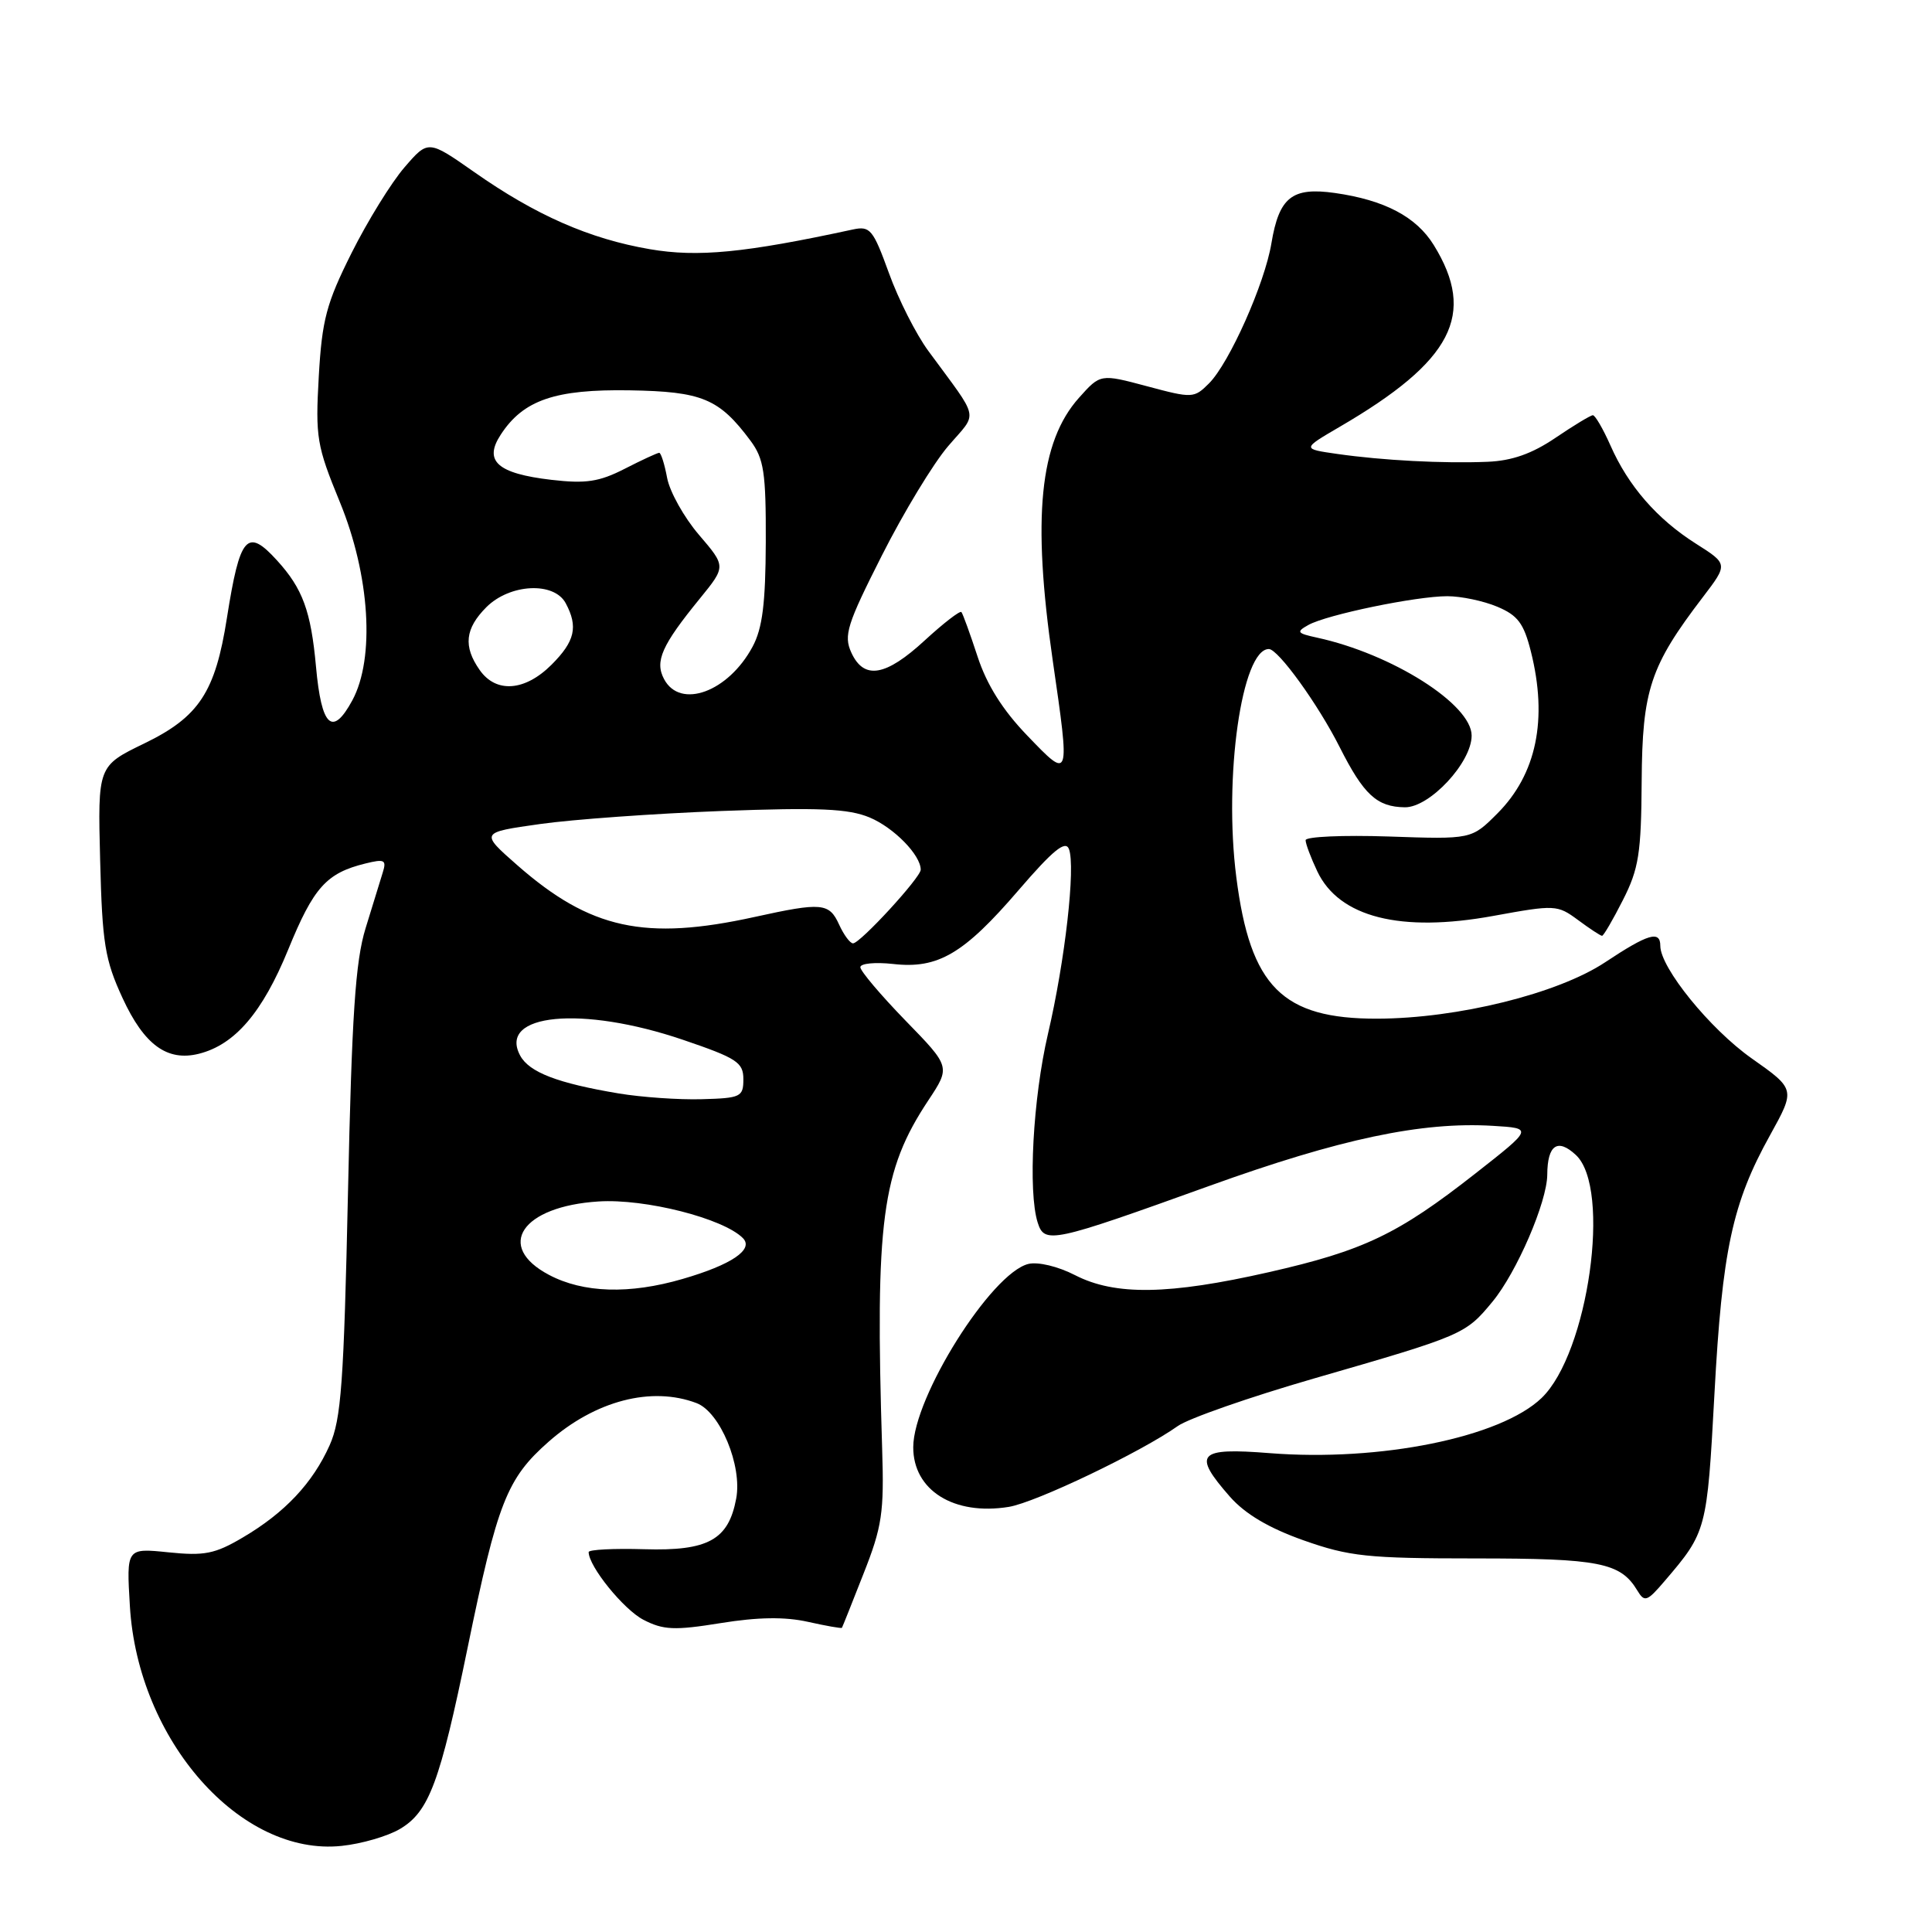 <?xml version="1.0" encoding="UTF-8" standalone="no"?>
<!DOCTYPE svg PUBLIC "-//W3C//DTD SVG 1.1//EN" "http://www.w3.org/Graphics/SVG/1.1/DTD/svg11.dtd" >
<svg xmlns="http://www.w3.org/2000/svg" xmlns:xlink="http://www.w3.org/1999/xlink" version="1.1" viewBox="0 0 256 256">
 <g >
 <path fill="currentColor"
d=" M 52.99 242.35 C 56.85 240.07 58.29 236.20 61.96 218.34 C 65.92 199.06 67.16 195.91 72.70 191.03 C 78.88 185.59 86.33 183.65 92.30 185.92 C 95.42 187.11 98.37 194.21 97.55 198.57 C 96.53 204.04 93.83 205.53 85.39 205.28 C 81.32 205.16 78.00 205.33 78.00 205.66 C 78.00 207.55 82.64 213.28 85.26 214.63 C 87.89 215.99 89.36 216.06 95.49 215.07 C 100.43 214.27 104.01 214.22 107.05 214.90 C 109.47 215.44 111.50 215.80 111.56 215.69 C 111.63 215.59 112.92 212.35 114.43 208.50 C 116.88 202.30 117.16 200.42 116.89 192.00 C 115.95 161.76 116.82 155.14 123.01 145.80 C 125.95 141.36 125.95 141.36 119.97 135.22 C 116.69 131.84 114.00 128.66 114.00 128.16 C 114.00 127.66 115.95 127.47 118.33 127.73 C 124.29 128.41 127.70 126.41 134.97 117.95 C 139.53 112.65 141.18 111.31 141.64 112.50 C 142.54 114.85 141.13 127.29 138.86 137.00 C 136.87 145.53 136.20 157.90 137.50 162.00 C 138.41 164.86 139.36 164.66 160.24 157.14 C 177.56 150.90 188.37 148.61 197.82 149.18 C 203.14 149.50 203.14 149.50 195.49 155.50 C 185.23 163.55 180.68 165.72 168.13 168.57 C 154.88 171.58 147.76 171.69 142.46 168.97 C 140.19 167.80 137.54 167.17 136.26 167.48 C 131.35 168.69 121.03 185.11 121.01 191.75 C 120.99 197.47 126.39 200.85 133.67 199.67 C 137.24 199.09 151.23 192.39 156.06 188.96 C 157.46 187.96 165.56 185.13 174.06 182.67 C 193.94 176.93 194.18 176.82 197.77 172.47 C 200.99 168.56 204.99 159.28 205.02 155.66 C 205.04 151.71 206.39 150.78 208.81 153.04 C 213.55 157.45 210.46 179.31 204.26 185.25 C 198.81 190.47 182.86 193.70 168.25 192.55 C 158.71 191.79 157.96 192.61 162.97 198.32 C 164.99 200.61 168.12 202.47 172.72 204.10 C 178.79 206.24 181.17 206.50 195.50 206.50 C 211.94 206.50 214.73 207.05 216.96 210.76 C 217.91 212.34 218.25 212.22 220.57 209.50 C 226.14 202.99 226.19 202.79 227.17 184.75 C 228.20 165.65 229.54 159.42 234.54 150.42 C 237.91 144.33 237.91 144.33 232.09 140.23 C 226.58 136.34 220.00 128.23 220.00 125.33 C 220.00 123.25 218.38 123.73 212.70 127.50 C 206.43 131.66 193.16 134.95 182.50 134.98 C 169.92 135.01 165.67 130.76 163.82 116.25 C 162.12 102.97 164.54 86.00 168.13 86.00 C 169.36 86.00 174.65 93.32 177.51 98.99 C 180.70 105.31 182.44 106.92 186.15 106.97 C 189.43 107.01 195.00 101.04 195.00 97.47 C 195.00 93.33 184.46 86.65 174.51 84.49 C 171.85 83.91 171.72 83.73 173.37 82.81 C 175.81 81.45 187.63 79.00 191.78 79.00 C 193.59 79.00 196.56 79.62 198.39 80.39 C 201.11 81.53 201.91 82.59 202.85 86.33 C 205.11 95.31 203.60 102.60 198.39 107.81 C 194.98 111.22 194.98 111.22 183.99 110.84 C 177.95 110.64 173.00 110.86 173.00 111.33 C 173.00 111.81 173.70 113.67 174.55 115.46 C 177.44 121.55 185.59 123.61 197.89 121.36 C 206.06 119.87 206.35 119.88 209.10 121.91 C 210.65 123.06 212.08 124.00 212.28 124.00 C 212.48 124.00 213.73 121.86 215.05 119.25 C 217.15 115.12 217.47 113.06 217.53 103.50 C 217.61 91.42 218.65 88.27 225.64 79.12 C 228.98 74.74 228.98 74.74 224.72 72.04 C 219.56 68.77 215.76 64.40 213.39 59.02 C 212.41 56.81 211.36 55.01 211.06 55.02 C 210.75 55.03 208.52 56.38 206.10 58.02 C 203.00 60.12 200.34 61.06 197.10 61.19 C 191.25 61.43 183.20 61.01 177.20 60.15 C 172.51 59.48 172.51 59.48 177.51 56.56 C 192.47 47.84 195.66 41.67 189.98 32.47 C 187.66 28.72 183.47 26.51 176.87 25.57 C 171.20 24.77 169.49 26.13 168.47 32.23 C 167.59 37.57 162.89 48.11 160.20 50.80 C 158.22 52.78 158.00 52.79 151.99 51.18 C 145.81 49.53 145.81 49.53 142.97 52.71 C 137.75 58.55 136.75 68.57 139.49 87.50 C 141.80 103.44 141.81 103.39 136.14 97.49 C 132.86 94.09 130.75 90.73 129.53 86.99 C 128.54 83.97 127.58 81.32 127.39 81.10 C 127.20 80.89 125.02 82.57 122.54 84.85 C 117.35 89.64 114.47 90.12 112.80 86.46 C 111.77 84.20 112.23 82.74 116.86 73.59 C 119.73 67.91 123.68 61.39 125.64 59.11 C 129.62 54.46 129.92 55.92 123.01 46.50 C 121.39 44.30 119.04 39.66 117.79 36.19 C 115.68 30.38 115.30 29.92 113.00 30.41 C 98.68 33.51 92.46 34.11 86.11 33.02 C 78.11 31.65 70.97 28.51 62.84 22.80 C 56.74 18.53 56.74 18.53 53.60 22.17 C 51.86 24.18 48.71 29.28 46.59 33.51 C 43.25 40.18 42.67 42.36 42.24 49.87 C 41.78 57.96 41.97 59.07 45.03 66.52 C 49.02 76.23 49.71 87.22 46.68 92.81 C 44.04 97.68 42.59 96.32 41.87 88.32 C 41.20 80.97 40.11 77.99 36.70 74.25 C 32.73 69.89 31.79 70.98 30.07 81.87 C 28.53 91.72 26.37 94.99 19.14 98.50 C 12.95 101.50 12.95 101.50 13.27 114.00 C 13.55 125.01 13.90 127.18 16.24 132.25 C 19.10 138.45 22.15 140.68 26.35 139.63 C 31.13 138.43 34.78 134.16 38.19 125.82 C 41.56 117.57 43.25 115.69 48.41 114.42 C 50.95 113.79 51.24 113.94 50.72 115.60 C 50.40 116.65 49.37 119.97 48.44 123.00 C 47.09 127.38 46.62 134.48 46.11 158.00 C 45.56 183.24 45.21 188.08 43.68 191.50 C 41.44 196.51 37.74 200.45 32.18 203.72 C 28.48 205.91 27.08 206.18 22.31 205.69 C 16.75 205.12 16.75 205.12 17.21 212.81 C 18.27 230.62 31.87 246.01 45.27 244.59 C 47.89 244.32 51.37 243.31 52.99 242.35 Z  M 72.75 168.93 C 65.57 165.14 69.14 159.84 79.31 159.20 C 85.48 158.80 95.87 161.45 98.44 164.06 C 99.92 165.56 96.93 167.59 90.44 169.47 C 83.41 171.52 77.29 171.33 72.75 168.93 Z  M 82.00 144.89 C 73.87 143.53 70.11 142.08 68.92 139.86 C 65.95 134.30 77.12 133.23 90.50 137.78 C 97.64 140.21 98.50 140.77 98.50 143.00 C 98.50 145.34 98.16 145.51 93.00 145.65 C 89.97 145.74 85.03 145.39 82.00 144.89 Z  M 111.18 122.50 C 109.87 119.63 108.90 119.54 100.00 121.50 C 85.45 124.70 78.21 123.12 68.55 114.65 C 63.61 110.31 63.61 110.31 71.55 109.19 C 75.92 108.57 86.75 107.80 95.61 107.46 C 108.55 106.98 112.41 107.15 115.23 108.32 C 118.45 109.67 122.00 113.30 122.00 115.24 C 122.00 116.27 113.98 125.00 113.03 125.00 C 112.64 125.00 111.81 123.88 111.18 122.50 Z  M 88.00 90.00 C 86.73 87.63 87.67 85.52 92.76 79.28 C 96.20 75.05 96.20 75.05 92.61 70.86 C 90.64 68.56 88.75 65.17 88.40 63.34 C 88.06 61.50 87.58 60.00 87.35 60.00 C 87.11 60.00 85.05 60.95 82.77 62.12 C 79.38 63.85 77.62 64.11 73.06 63.58 C 65.89 62.74 64.05 61.09 66.36 57.58 C 69.35 53.00 73.56 51.56 83.43 51.72 C 93.04 51.88 95.28 52.81 99.44 58.39 C 101.22 60.79 101.50 62.58 101.47 71.83 C 101.44 79.95 101.03 83.26 99.72 85.69 C 96.51 91.68 90.15 94.02 88.00 90.00 Z  M 63.56 88.78 C 61.36 85.65 61.62 83.29 64.45 80.45 C 67.57 77.34 73.42 77.05 74.96 79.93 C 76.63 83.05 76.19 84.97 73.08 88.08 C 69.55 91.60 65.73 91.88 63.56 88.78 Z "/>
</g>
</svg>